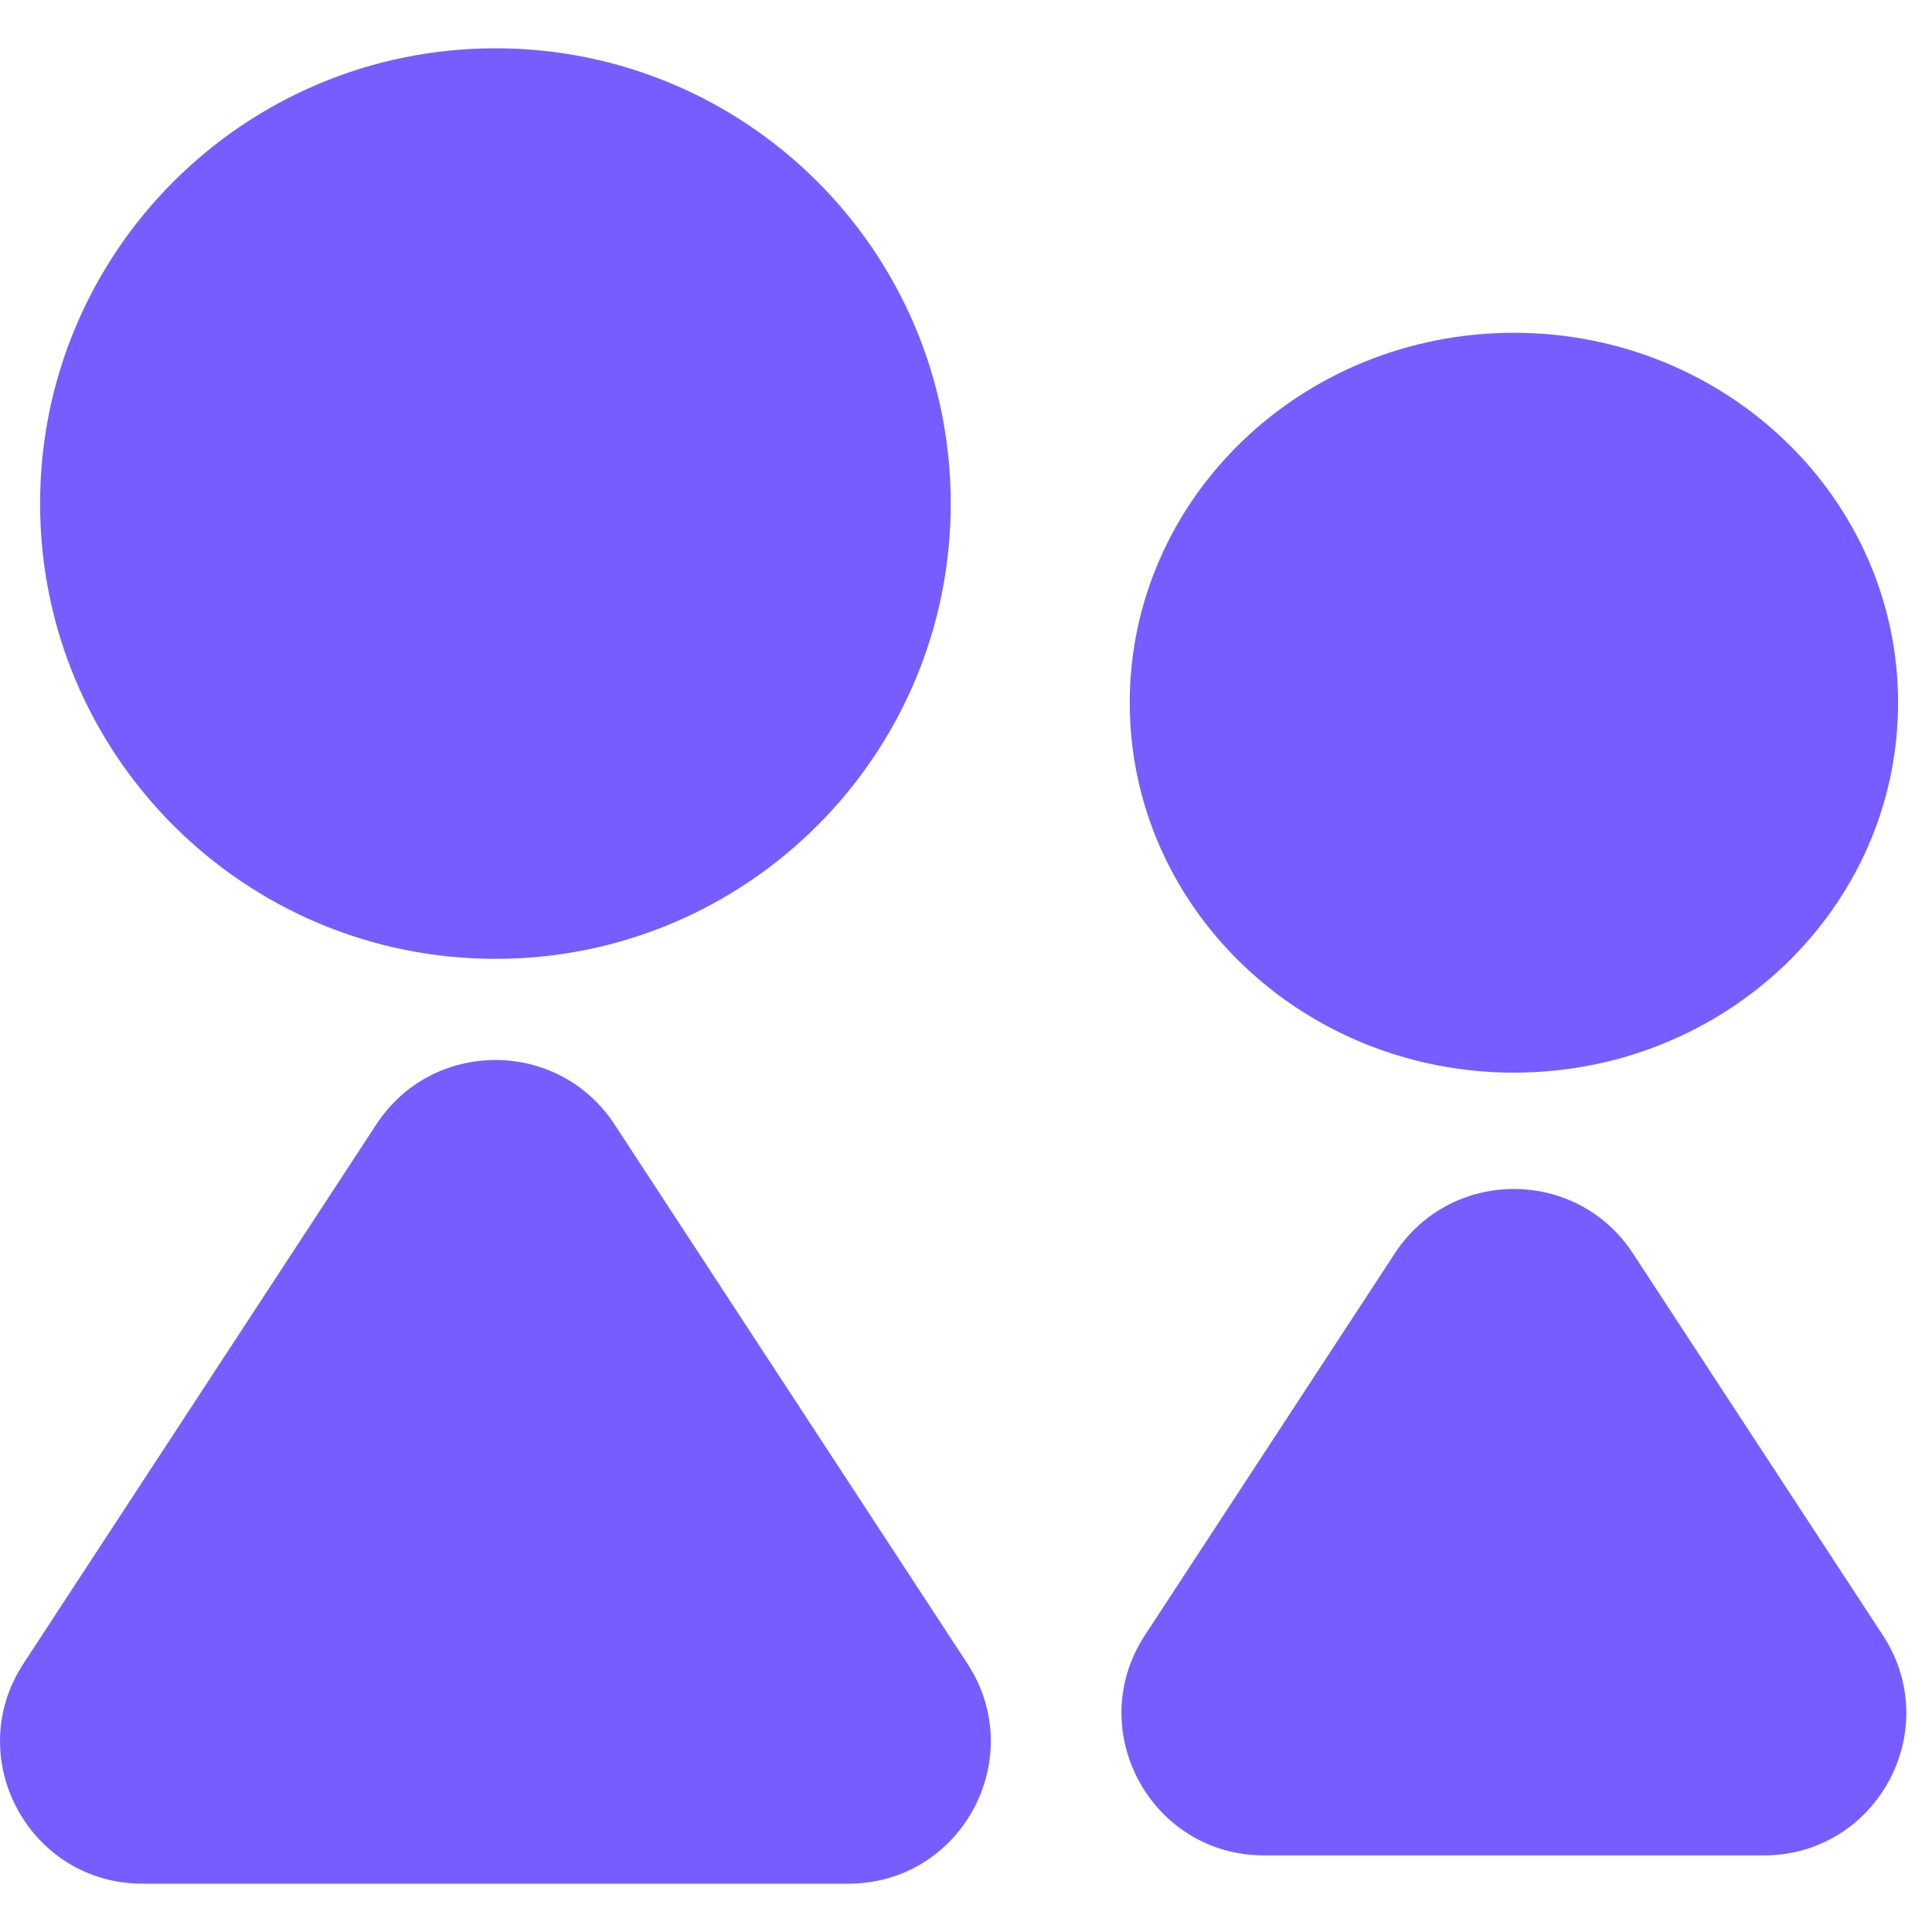 <svg width="20" height="20" viewBox="0 0 20 20" fill="none" xmlns="http://www.w3.org/2000/svg">
<path d="M9.842 5.213C9.842 7.816 7.732 9.926 5.129 9.926C2.525 9.926 0.415 7.816 0.415 5.213C0.415 2.61 2.525 0.5 5.129 0.5C7.732 0.5 9.842 2.61 9.842 5.213Z" fill="#775DFF"/>
<path d="M19.649 7.275C19.649 9.39 17.868 11.104 15.672 11.104C13.476 11.104 11.695 9.39 11.695 7.275C11.695 5.16 13.476 3.445 15.672 3.445C17.868 3.445 19.649 5.16 19.649 7.275Z" fill="#775DFF"/>
<path d="M3.896 11.639C4.478 10.751 5.779 10.751 6.361 11.639L10.014 17.221C10.655 18.2 9.953 19.5 8.782 19.5H1.475C0.305 19.5 -0.398 18.2 0.243 17.221L3.896 11.639Z" fill="#775DFF"/>
<path d="M14.439 12.975C15.021 12.086 16.323 12.086 16.904 12.975L19.491 16.928C20.133 17.907 19.43 19.207 18.259 19.207H13.085C11.914 19.207 11.211 17.907 11.852 16.928L14.439 12.975Z" fill="#775DFF"/>
</svg>
